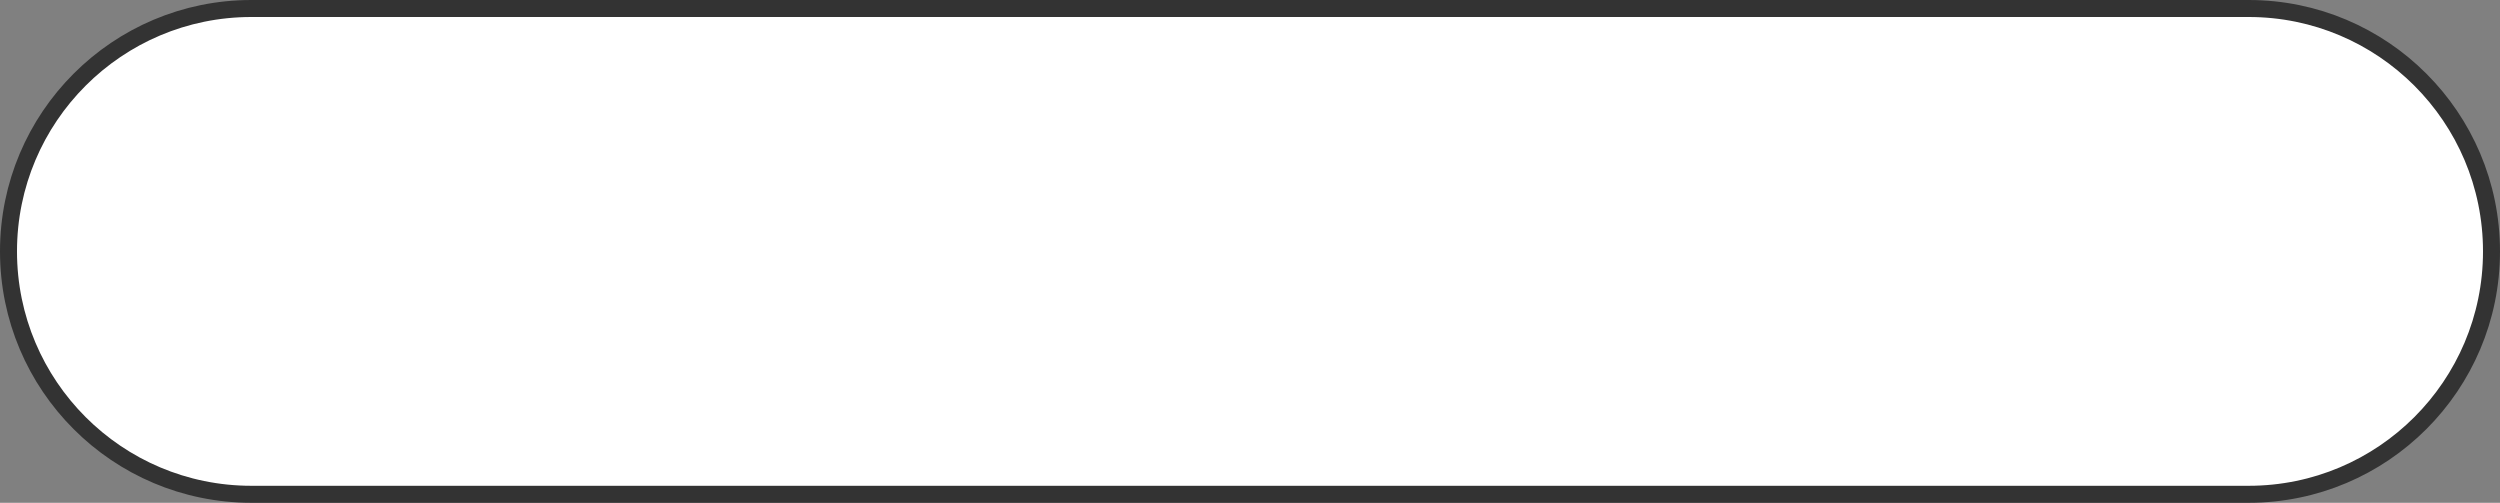 <?xml version="1.0" encoding="UTF-8"?><svg id="Layer_2" xmlns="http://www.w3.org/2000/svg" viewBox="0 0 147.08 29.58"><rect x="0" y="0" width="147.08" height="29.58" fill="#808080" stroke="none"/><defs><style>.cls-1{fill:#fff;stroke:#333;}</style></defs><g id="Layer_1-2"><path class="cls-1" d="M14.79,.5h117.5c7.89,0,14.29,6.4,14.29,14.29h0c0,7.89-6.4,14.29-14.29,14.29H14.79C6.9,29.08,.5,22.68,.5,14.79H.5C.5,6.9,6.9,.5,14.79,.5Z"/></g></svg>
